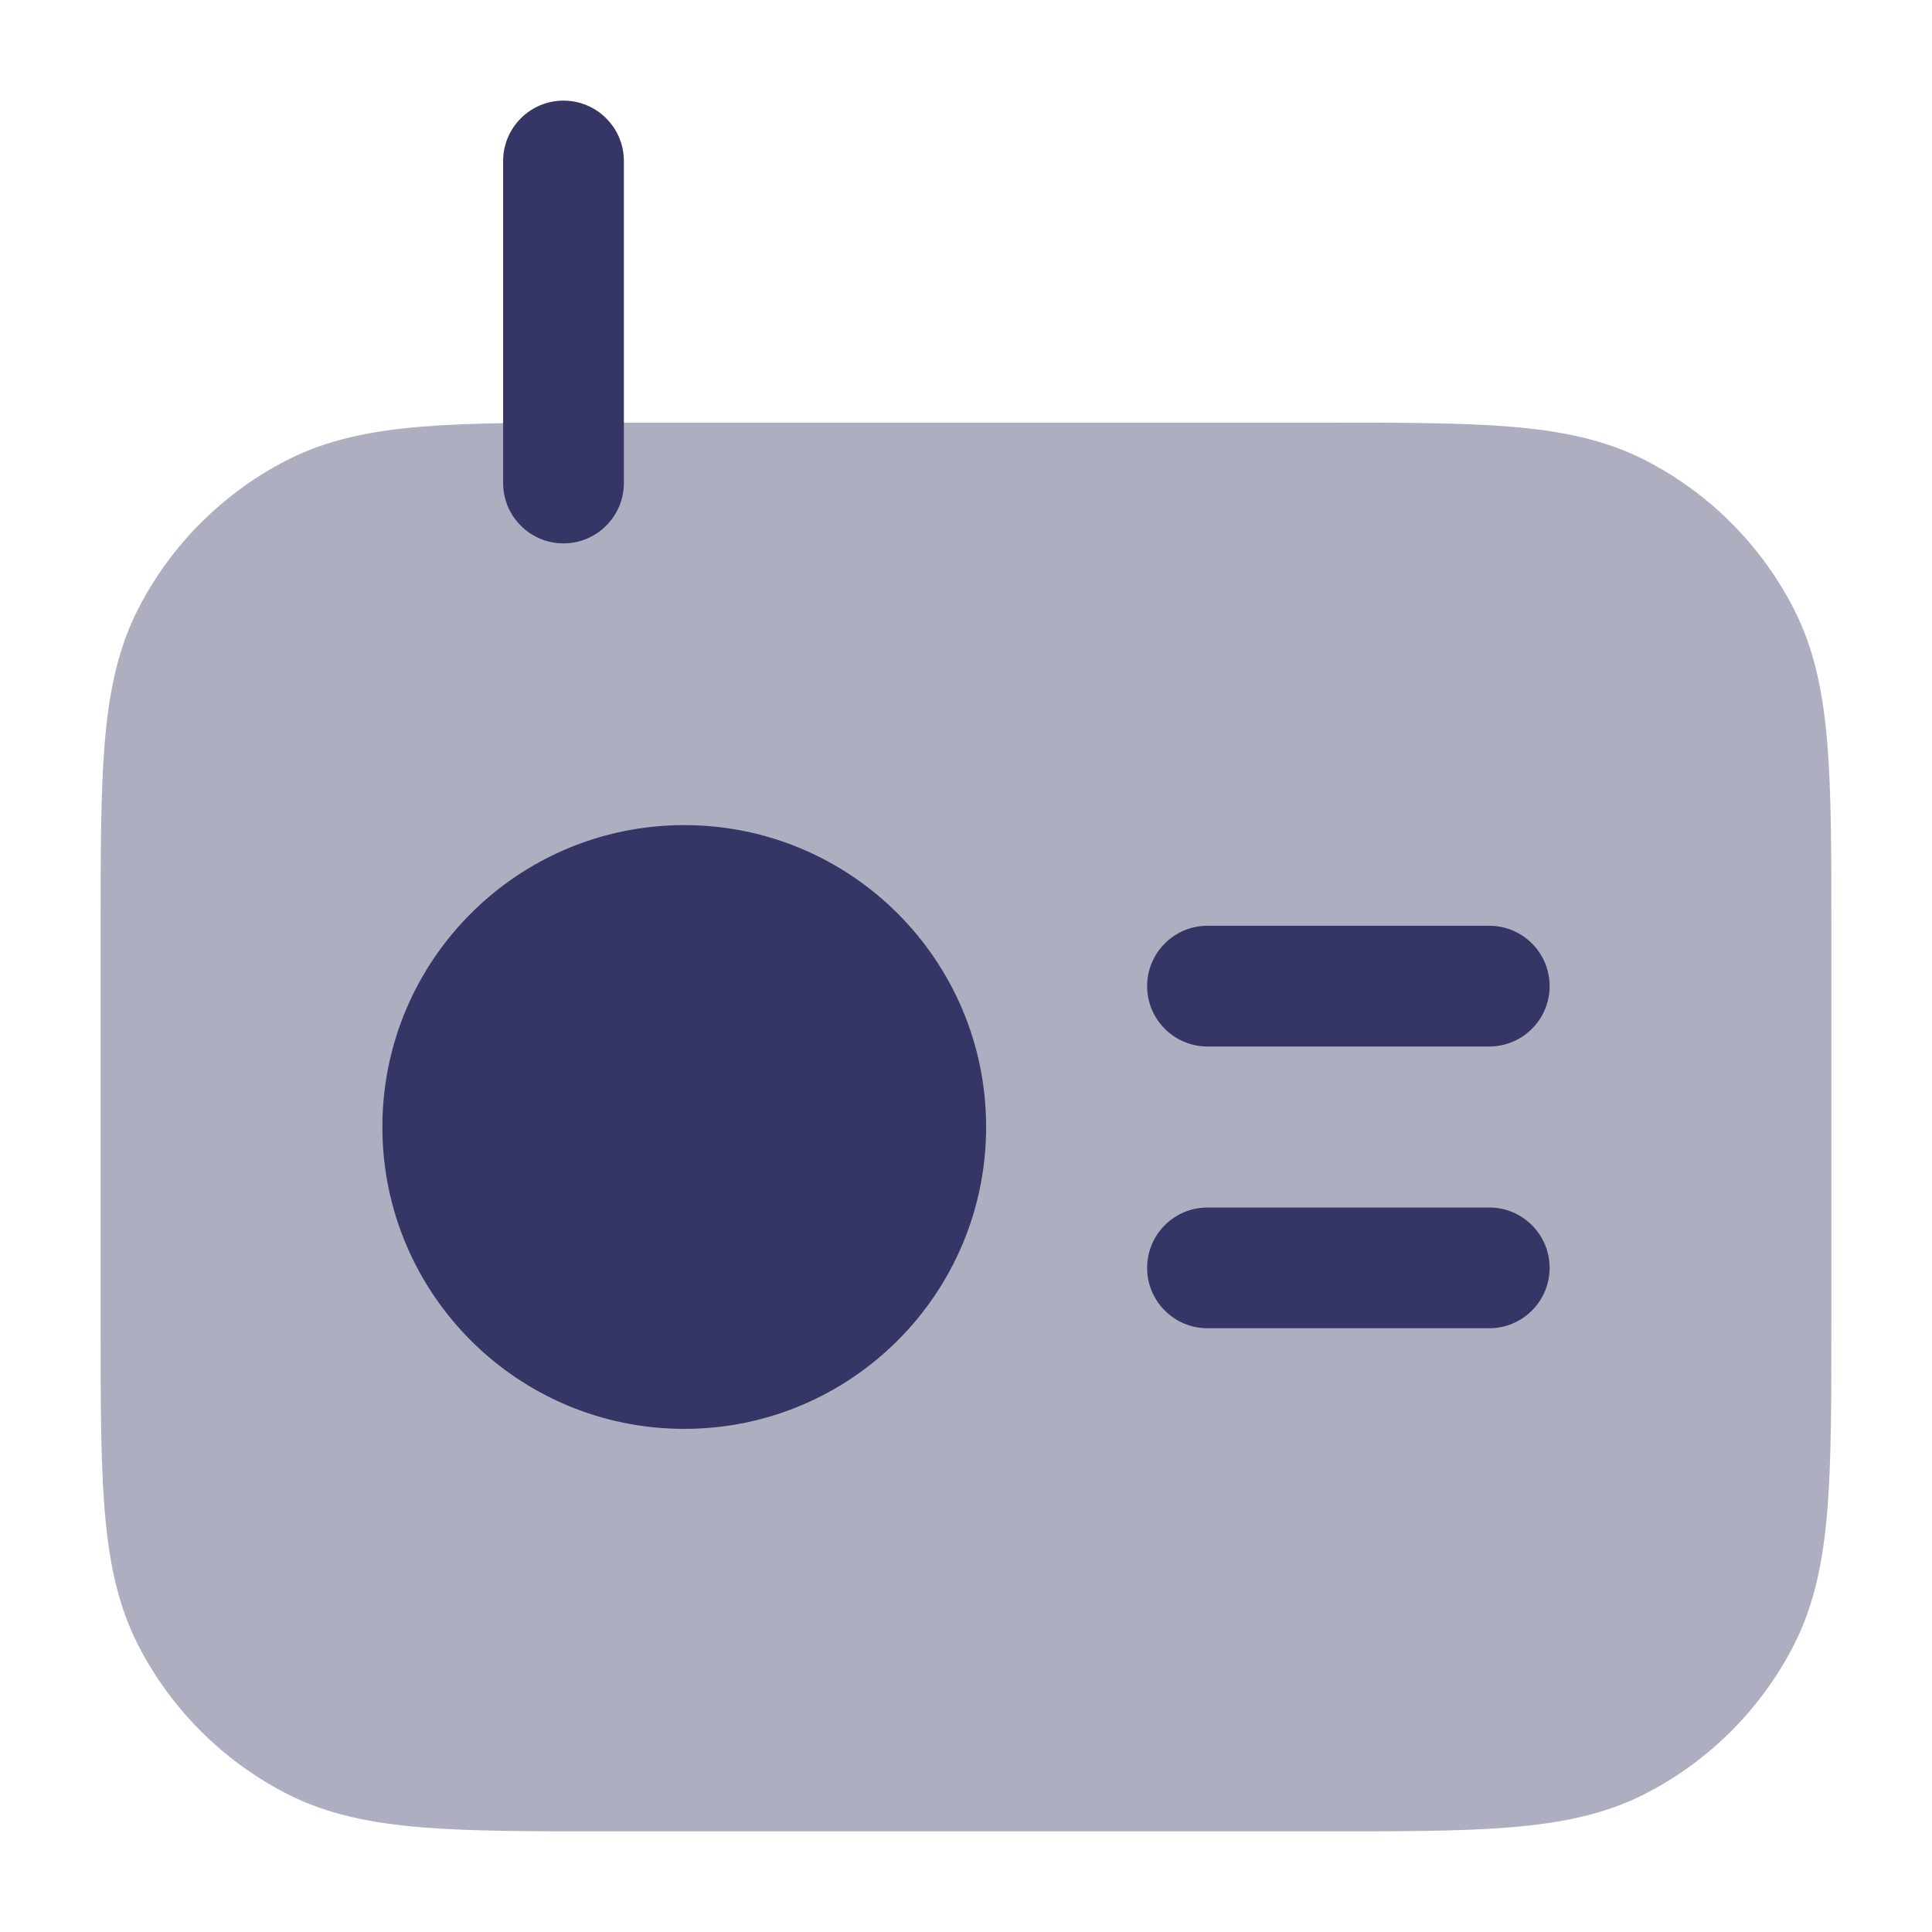 <svg width="24" height="24" viewBox="0 0 24 24" fill="none" xmlns="http://www.w3.org/2000/svg">
<path opacity="0.4" d="M16.433 5.25H7.567C6.615 5.25 5.854 5.25 5.24 5.3C4.61 5.352 4.068 5.46 3.571 5.713C2.771 6.121 2.121 6.771 1.713 7.571C1.46 8.068 1.352 8.61 1.3 9.24C1.25 9.854 1.25 10.615 1.25 11.567V16.433C1.25 17.385 1.25 18.146 1.3 18.76C1.352 19.39 1.46 19.932 1.713 20.43C2.121 21.229 2.771 21.879 3.571 22.287C4.068 22.54 4.61 22.648 5.24 22.7C5.854 22.75 6.615 22.75 7.567 22.75H16.433C17.385 22.75 18.146 22.75 18.76 22.7C19.39 22.648 19.932 22.54 20.43 22.287C21.229 21.879 21.879 21.229 22.287 20.43C22.54 19.932 22.648 19.39 22.7 18.76C22.75 18.146 22.75 17.385 22.75 16.433V11.567C22.75 10.615 22.75 9.854 22.7 9.24C22.648 8.61 22.54 8.068 22.287 7.571C21.879 6.771 21.229 6.121 20.43 5.713C19.932 5.46 19.39 5.352 18.76 5.3C18.146 5.25 17.385 5.25 16.433 5.25Z" fill="#353566"/>
<path d="M6.25 2C6.25 1.586 6.586 1.25 7 1.25C7.414 1.25 7.75 1.586 7.75 2V6C7.75 6.414 7.414 6.75 7 6.75C6.586 6.75 6.25 6.414 6.25 6V2Z" fill="#353566"/>
<path d="M12.25 14C12.25 11.929 10.571 10.25 8.5 10.25C6.429 10.25 4.75 11.929 4.75 14C4.75 16.071 6.429 17.75 8.5 17.75C10.571 17.75 12.25 16.071 12.25 14Z" fill="#353566"/>
<path d="M19.25 12.25C19.25 11.836 18.914 11.5 18.5 11.5H15C14.586 11.5 14.25 11.836 14.25 12.25C14.25 12.664 14.586 13 15 13H18.5C18.914 13 19.25 12.664 19.25 12.25Z" fill="#353566"/>
<path d="M19.25 15.75C19.25 15.336 18.914 15 18.5 15H15C14.586 15 14.25 15.336 14.25 15.75C14.25 16.164 14.586 16.5 15 16.5H18.5C18.914 16.5 19.25 16.164 19.25 15.75Z" fill="#353566"/>
</svg>
